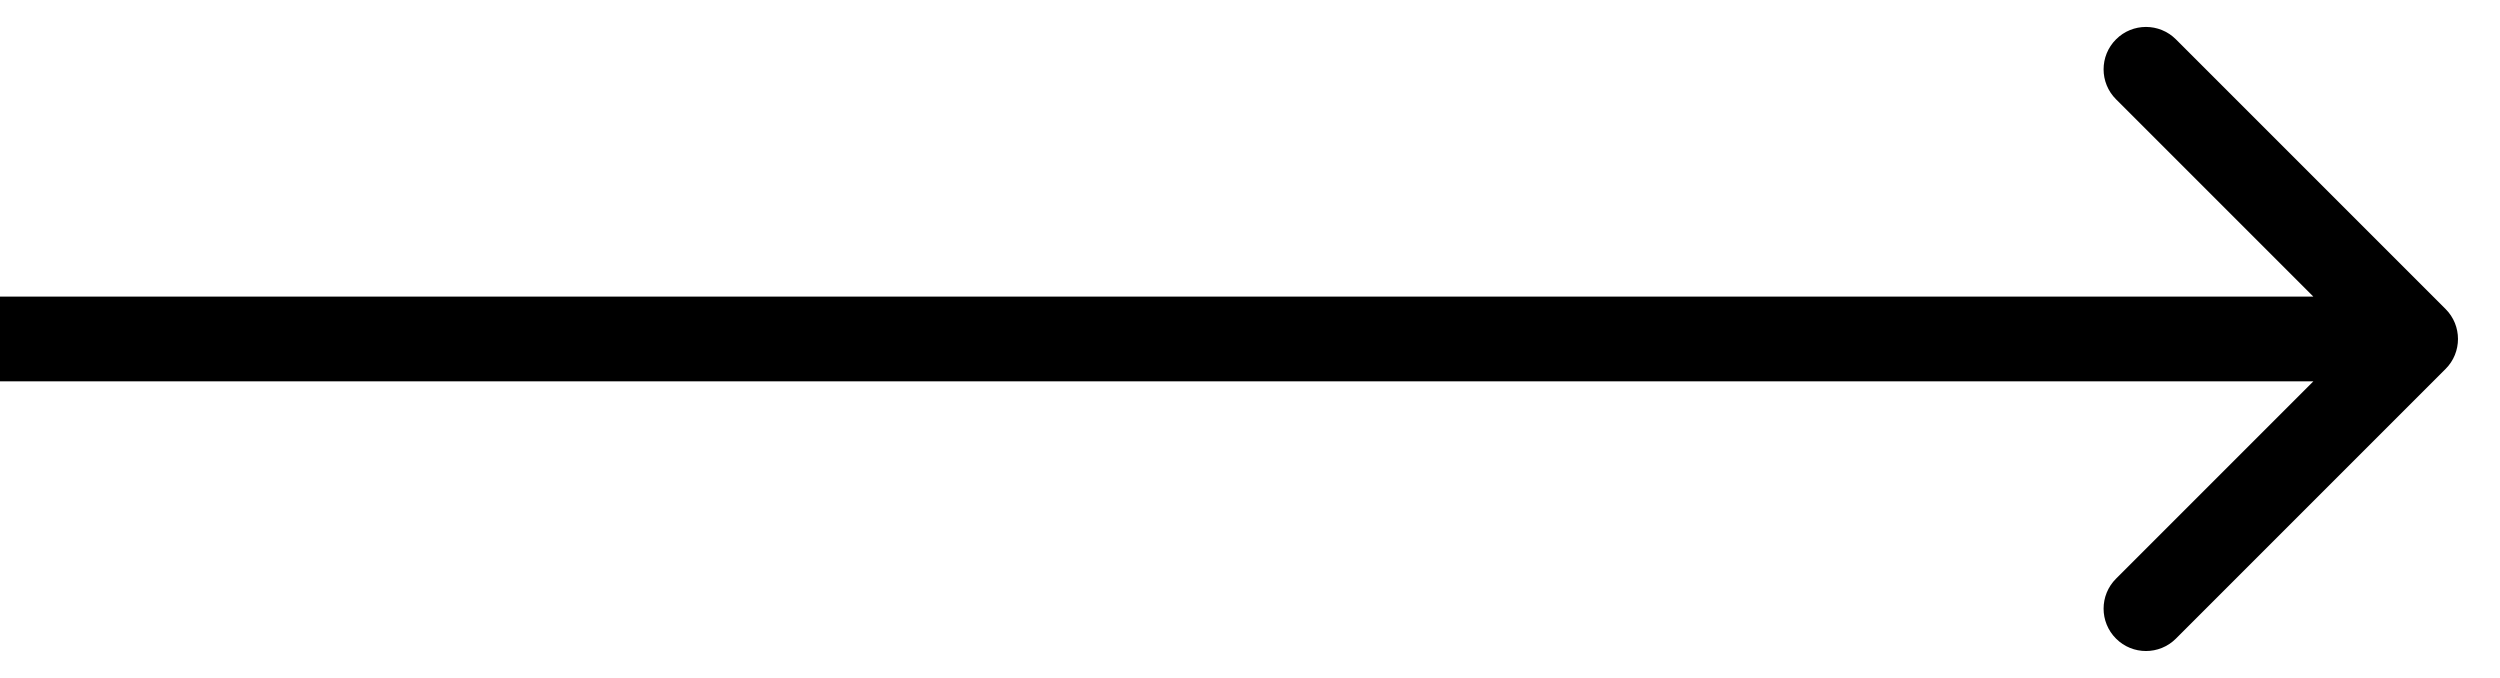 <svg width="59" height="16" viewBox="0 0 59 16" fill="none" xmlns="http://www.w3.org/2000/svg">
<path d="M57.716 8.707C58.106 8.317 58.106 7.683 57.716 7.293L51.352 0.929C50.961 0.538 50.328 0.538 49.938 0.929C49.547 1.319 49.547 1.953 49.938 2.343L55.595 8L49.938 13.657C49.547 14.047 49.547 14.681 49.938 15.071C50.328 15.462 50.961 15.462 51.352 15.071L57.716 8.707ZM0 9H57.009V7H0V9Z" fill="black"/>
</svg>
